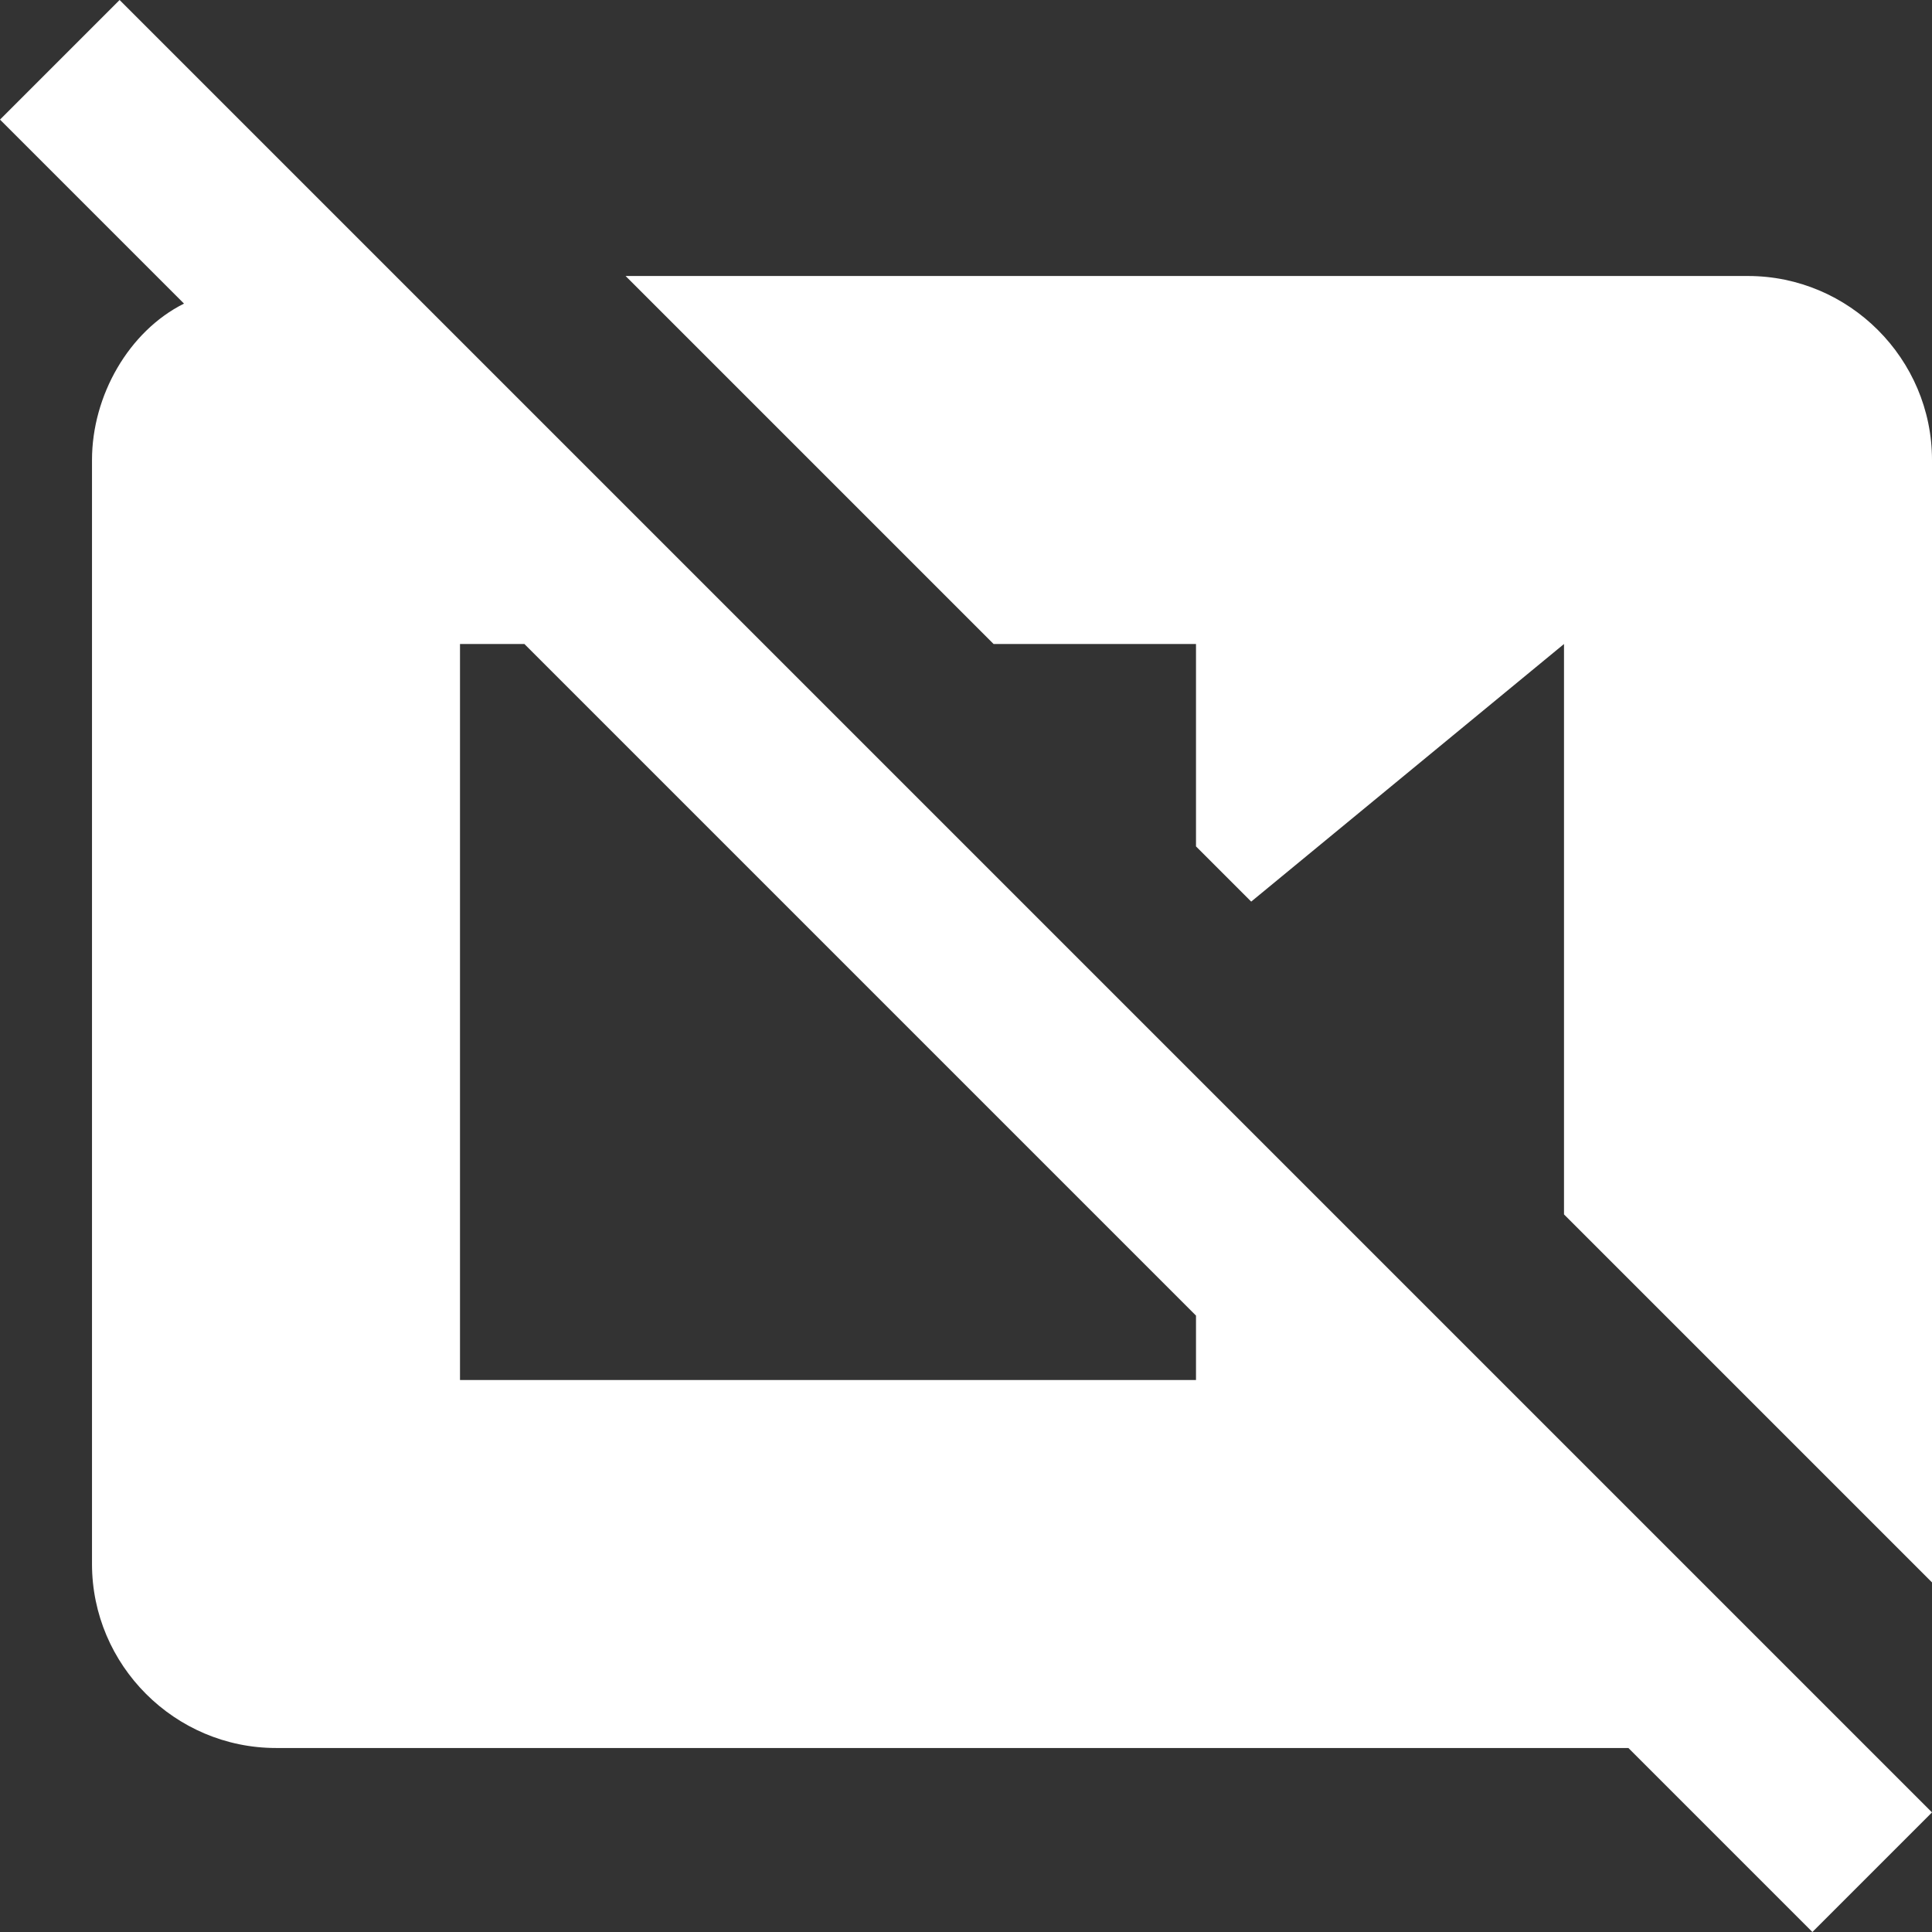 <?xml version="1.0" encoding="iso-8859-1"?>
<!-- Generator: Adobe Illustrator 16.0.0, SVG Export Plug-In . SVG Version: 6.00 Build 0)  -->
<!DOCTYPE svg PUBLIC "-//W3C//DTD SVG 1.1//EN" "http://www.w3.org/Graphics/SVG/1.1/DTD/svg11.dtd">
<svg version="1.1" id="Capa_1" xmlns="http://www.w3.org/2000/svg" xmlns:xlink="http://www.w3.org/1999/xlink" x="0px" y="0px" width="535.5px" height="535.5px" viewBox="0 0 535.5 535.5" style="enable-background:new 0 0 535.5 535.5;" xml:space="preserve">
<rect x="0" y="0" width="535.5" height="535.5" fill="#333333" stroke="none"/>
<g fill="#FFFFFF">
	<g id="hangout-video-off" fill="#FFFFFF">
		<path d="M484.5,76.5H173.4l102,102h56.1v56.1l15.3,15.3l86.7-71.4v158.1l102,102c0-2.55,0-2.55,0-5.1v-306    C535.5,99.45,512.55,76.5,484.5,76.5z M33.15,0L0,33.15l51,51c-15.3,7.65-25.5,25.5-25.5,43.35v306c0,28.05,22.95,51,51,51h374.85    l51,51l33.15-33.15L33.15,0z M127.5,178.5h17.85L331.5,364.65v17.85h-204V178.5z" fill="#FFFFFF" />
	</g>
</g>
<g fill="#FFFFFF">
</g>
<g fill="#FFFFFF">
</g>
<g fill="#FFFFFF">
</g>
<g fill="#FFFFFF">
</g>
<g fill="#FFFFFF">
</g>
<g fill="#FFFFFF">
</g>
<g fill="#FFFFFF">
</g>
<g fill="#FFFFFF">
</g>
<g fill="#FFFFFF">
</g>
<g fill="#FFFFFF">
</g>
<g fill="#FFFFFF">
</g>
<g fill="#FFFFFF">
</g>
<g fill="#FFFFFF">
</g>
<g fill="#FFFFFF">
</g>
<g fill="#FFFFFF">
</g>
</svg>